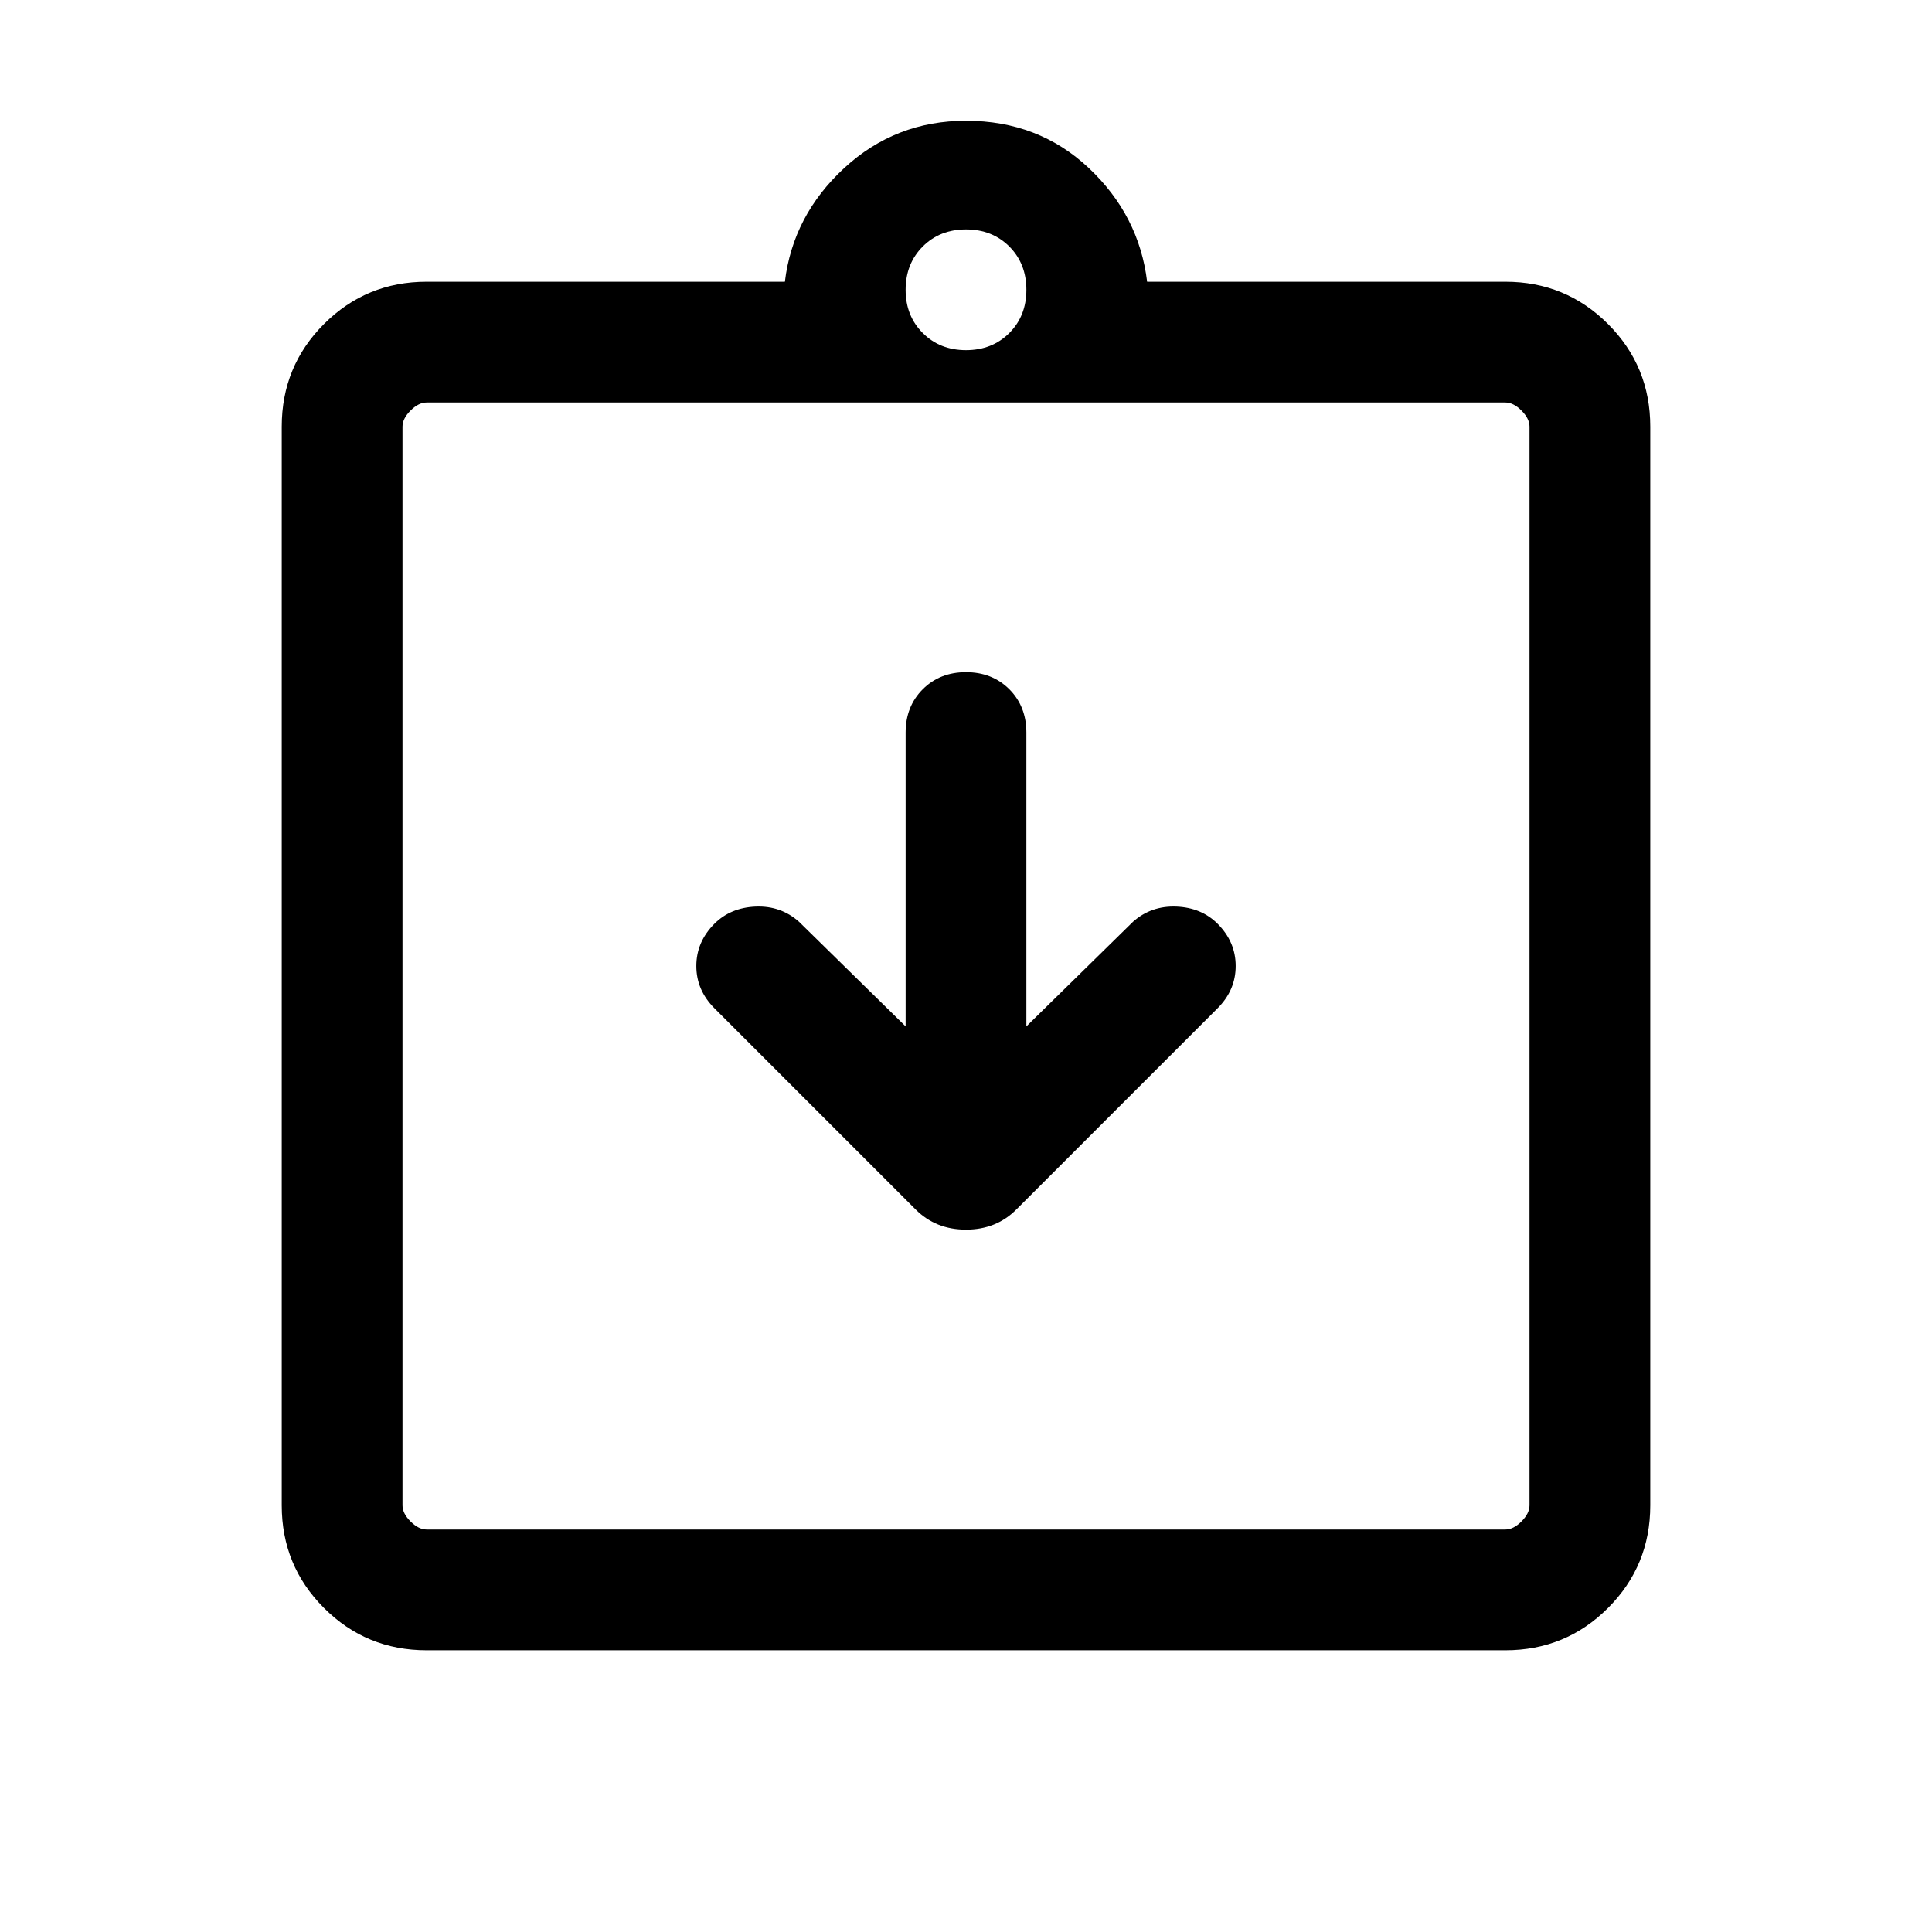 <svg xmlns="http://www.w3.org/2000/svg" height="24" width="24"><path d="M11.375 15.025Q11.625 15.275 12 15.275Q12.375 15.275 12.625 15.025L15.125 12.525Q15.35 12.3 15.35 12Q15.35 11.7 15.125 11.475Q14.925 11.275 14.613 11.262Q14.3 11.25 14.075 11.45L12.75 12.75V9.1Q12.75 8.775 12.538 8.562Q12.325 8.35 12 8.35Q11.675 8.35 11.463 8.562Q11.25 8.775 11.25 9.1V12.75L9.925 11.45Q9.7 11.25 9.388 11.262Q9.075 11.275 8.875 11.475Q8.65 11.7 8.65 12Q8.65 12.3 8.875 12.525ZM5.3 20.5Q4.55 20.5 4.025 19.975Q3.5 19.45 3.5 18.7V5.3Q3.5 4.55 4.025 4.025Q4.55 3.5 5.3 3.5H9.75Q9.85 2.675 10.488 2.087Q11.125 1.5 12 1.5Q12.9 1.5 13.525 2.087Q14.15 2.675 14.25 3.5H18.7Q19.45 3.5 19.975 4.025Q20.5 4.55 20.5 5.3V18.7Q20.5 19.45 19.975 19.975Q19.45 20.5 18.7 20.5ZM12 4.35Q12.325 4.35 12.538 4.137Q12.75 3.925 12.75 3.6Q12.75 3.275 12.538 3.062Q12.325 2.85 12 2.85Q11.675 2.85 11.463 3.062Q11.25 3.275 11.25 3.6Q11.25 3.925 11.463 4.137Q11.675 4.35 12 4.35ZM5.3 19H18.7Q18.8 19 18.9 18.9Q19 18.8 19 18.7V5.3Q19 5.2 18.9 5.1Q18.8 5 18.7 5H5.3Q5.2 5 5.1 5.1Q5 5.2 5 5.3V18.7Q5 18.8 5.1 18.9Q5.2 19 5.3 19ZM5 5Q5 5 5 5.1Q5 5.2 5 5.3V18.7Q5 18.8 5 18.9Q5 19 5 19Q5 19 5 18.9Q5 18.8 5 18.7V5.3Q5 5.2 5 5.1Q5 5 5 5Z"/></svg>